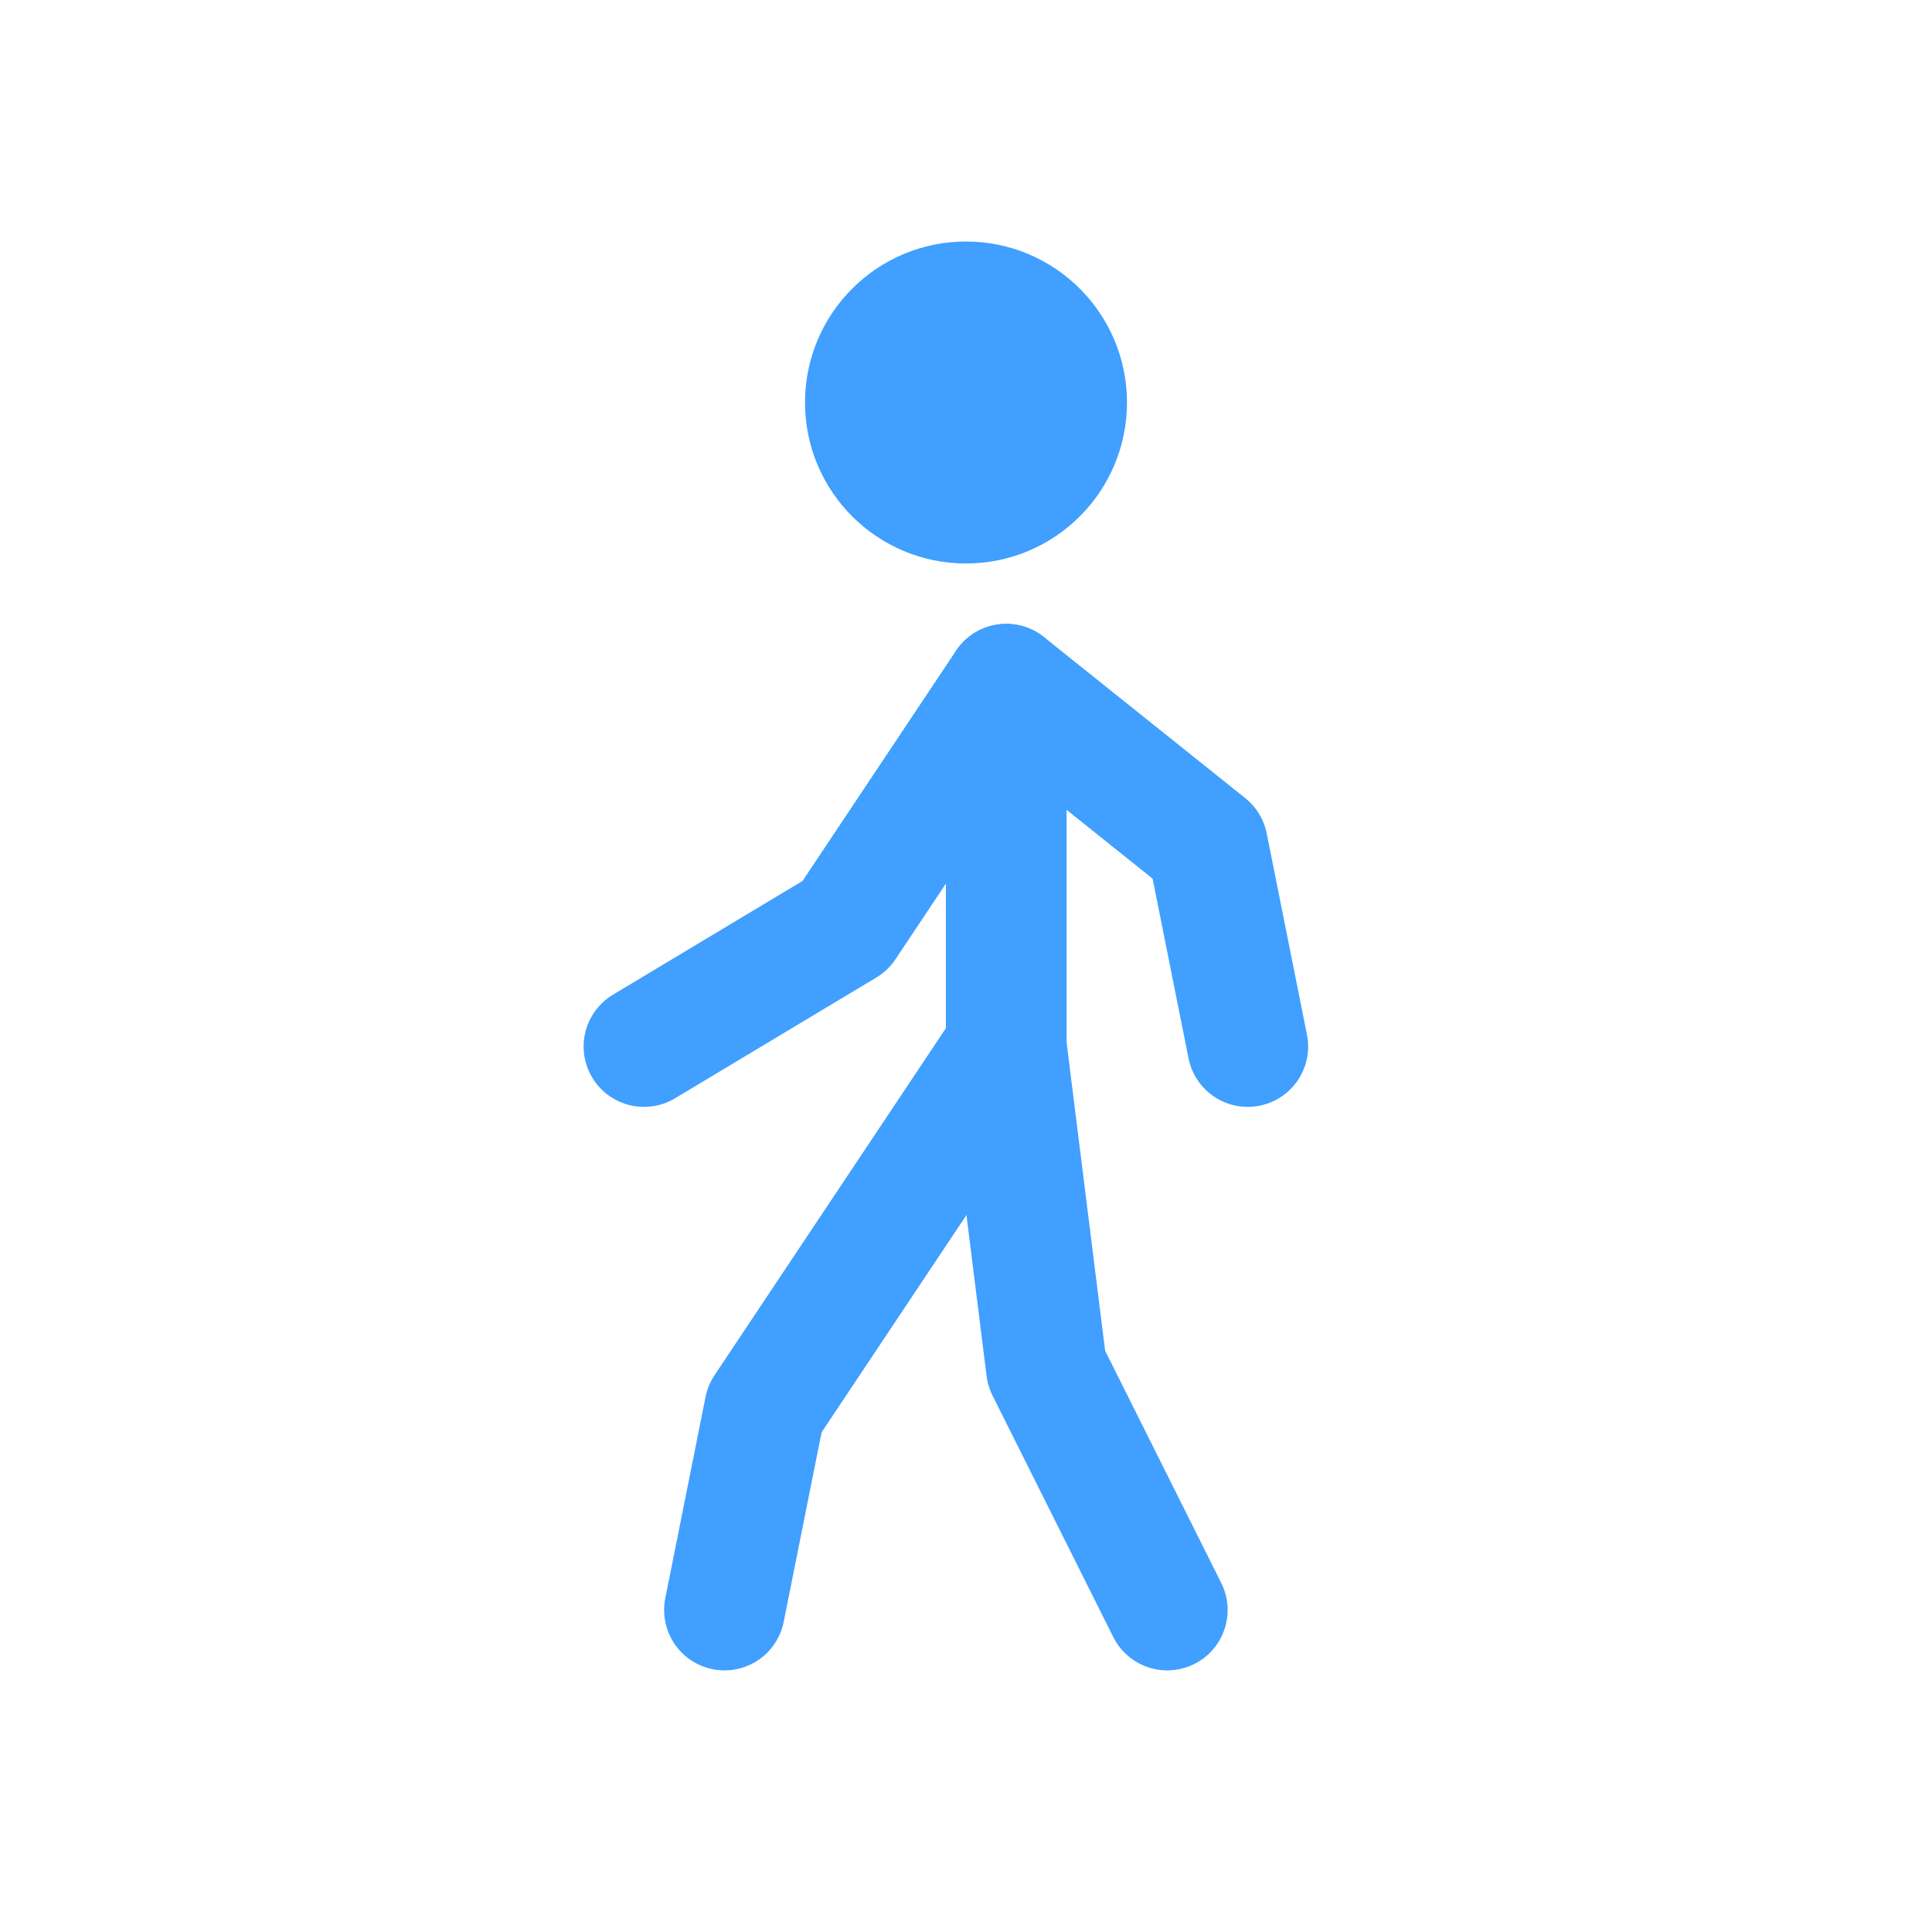 <svg width="24" height="24" viewBox="0 0 24 24" fill="none" xmlns="http://www.w3.org/2000/svg">
<path d="M13 5C13 5.552 12.552 6 12 6C11.448 6 11 5.552 11 5C11 4.448 11.448 4 12 4C12.552 4 13 4.448 13 5Z" stroke="#409FFF" stroke-width="2" stroke-miterlimit="2"/>
<path d="M12.5 8.5V13L13 17L14.5 20" stroke="#409FFF" stroke-width="1.5" stroke-miterlimit="2" stroke-linecap="round" stroke-linejoin="round"/>
<path d="M12.5 13L9.5 17.5L9 20" stroke="#409FFF" stroke-width="1.5" stroke-miterlimit="2" stroke-linecap="round" stroke-linejoin="round"/>
<path d="M15.5 13L15 10.5L12.5 8.5L10.5 11.5L8 13" stroke="#409FFF" stroke-width="1.5" stroke-miterlimit="2" stroke-linecap="round" stroke-linejoin="round"/>
</svg>
